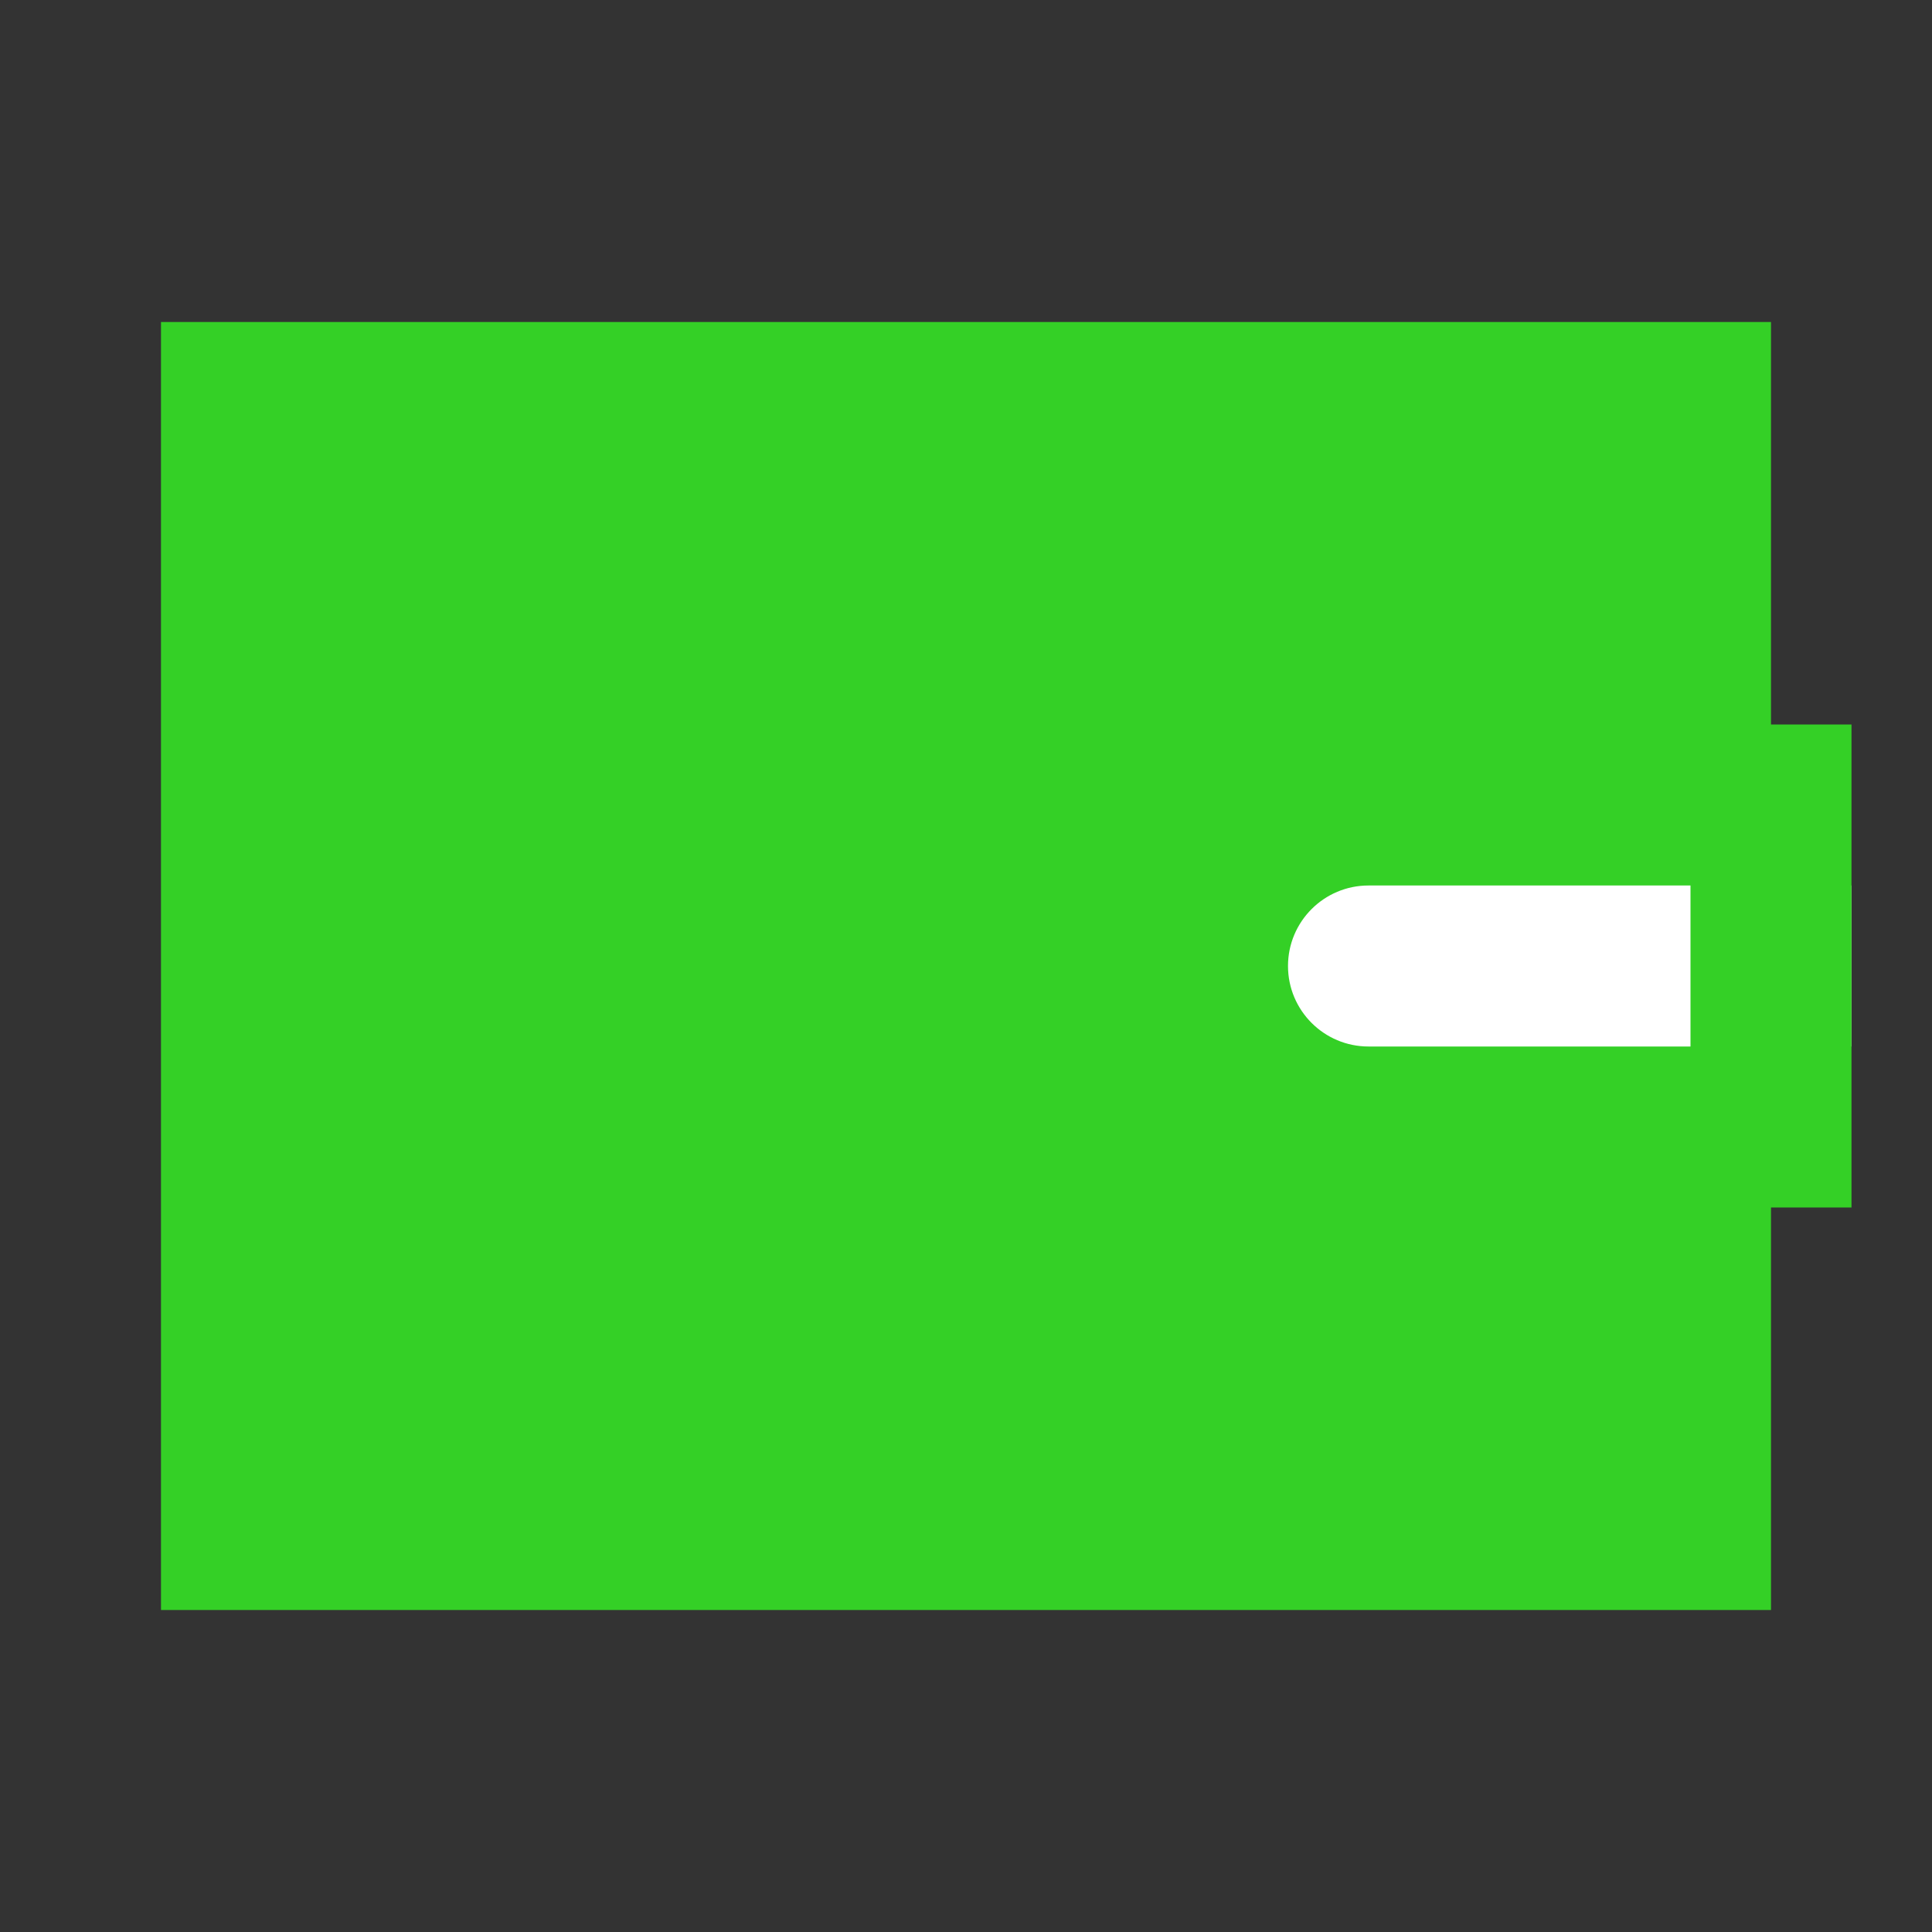 <svg width="24" height="24" viewBox="0 0 24 24" fill="none" xmlns="http://www.w3.org/2000/svg">
<rect x="0" y="0" width="24" height="24" fill="#333333" stroke="none"/>
<rect x="2" y="4" width="20" height="16" fill="#34D026"/>
<path d="M16 12C16 11.448 16.448 11 17 11H23V13H17C16.448 13 16 12.552 16 12Z" fill="white"/>
<rect x="21" y="9" width="2" height="6" fill="#34D026"/>
</svg>
